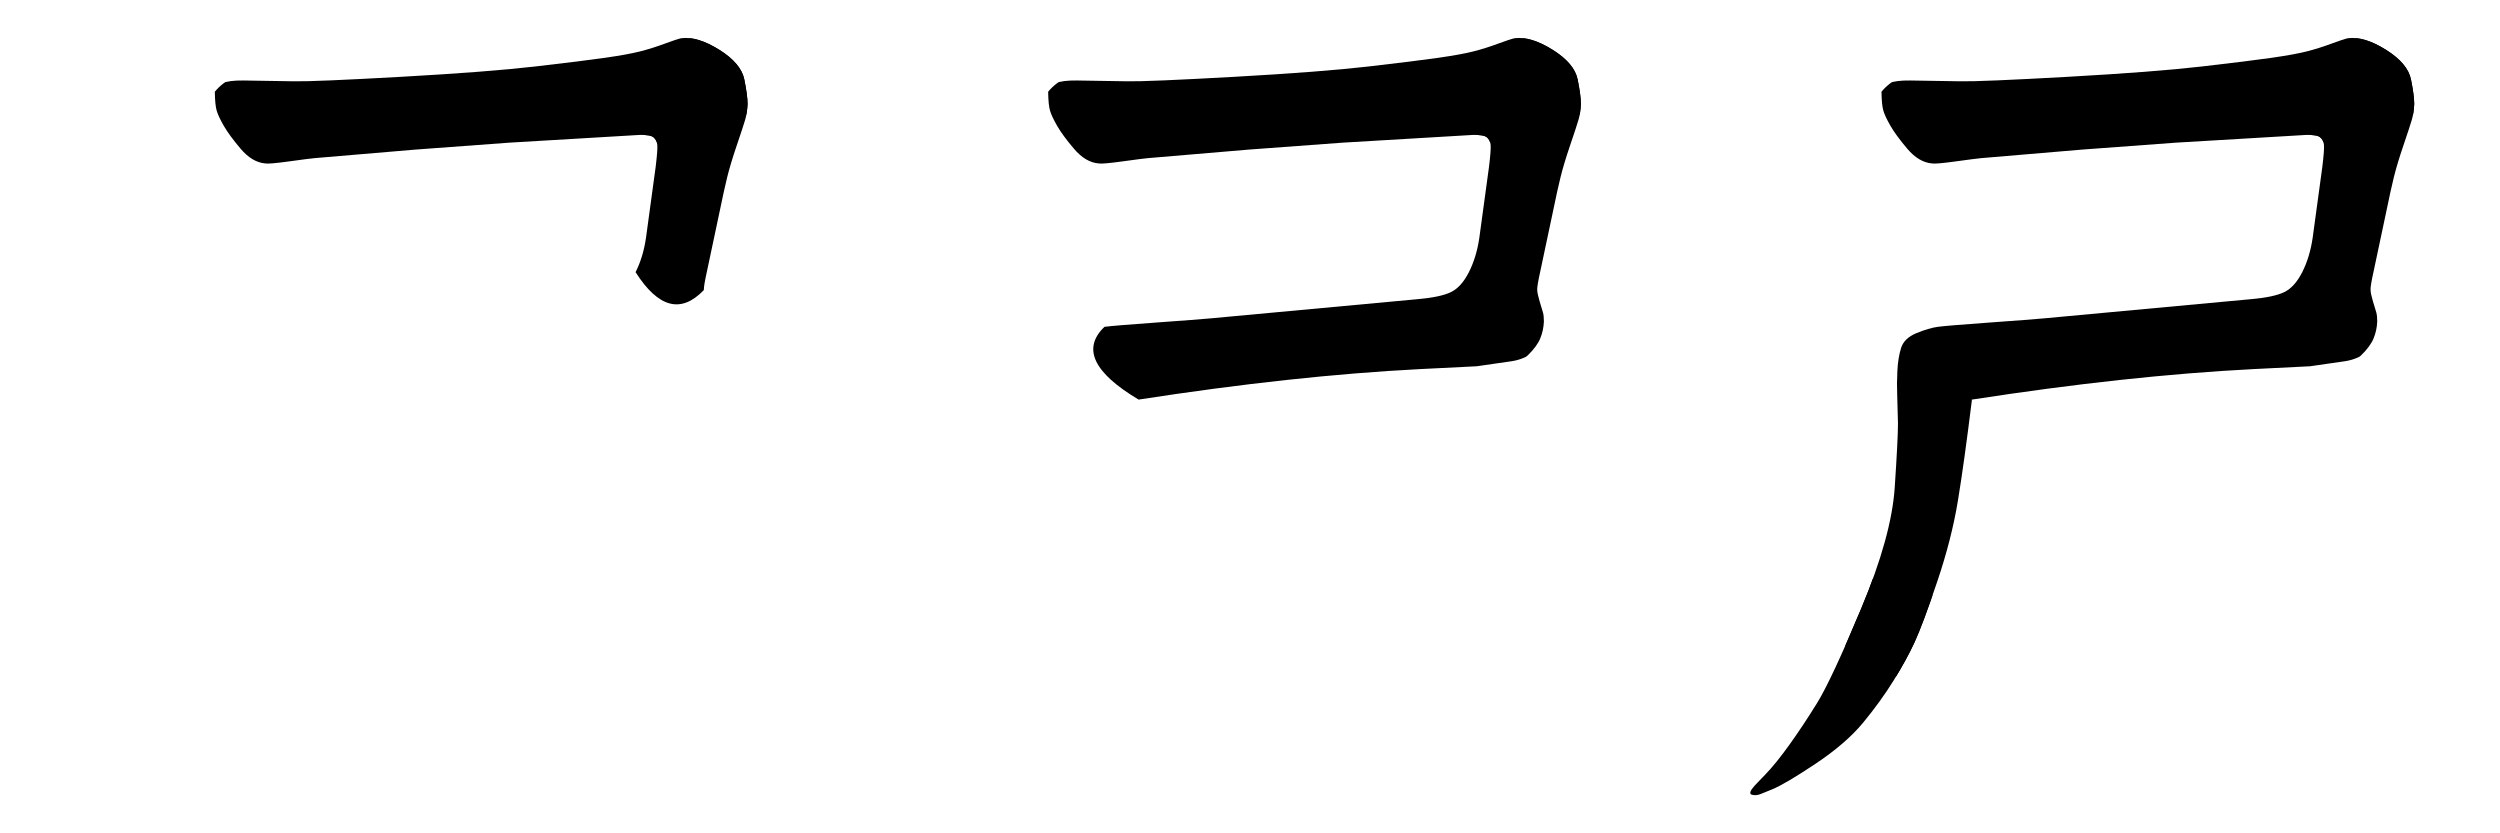 <svg xmlns="http://www.w3.org/2000/svg" width="1230" height="410" viewBox="0 0 6150 2050" version="1.1"><g x="0" y="0"><g transform="translate(0)"><g x="0" y="0" clip-path="url(#M+1563.5+669.5+Q+1582+633,+1589+586+L+1613+410+Q+1618+369,+1617+357+Q+1616+345,+1608+338+Q+1600+331,+1572+332+L+1252+351+L+1022+368+L+774+389+Q+762+390,+711.5+397+Q+661+404,+652+402+Q+620+399,+592+366+Q+564+333,+550.5+309.5+Q+537+286,+533+272+Q+529+258,+528.5+227.5+Q+528+197,+599+198+L+723+200+Q+772+201,+986+189+Q+1200+177,+1317+163.5+Q+1434+150,+1489.5+142+Q+1545+134,+1574.5+126.5+Q+1604+119,+1635+107.5+Q+1666+96,+1676+94+Q+1716+89,+1769.5+122.5+Q+1823+156,+1831+195.5+Q+1839+235,+1839+256+Q+1838+278,+1833+295+Q+1828+312,+1812.5+357.5+Q+1797+403,+1789+435.5+Q+1781+468,+1771+517+L+1739+668+Q+1731+704,+1731.5+713.5+Q+1647.5+801.5,+1563.5+669.5+Z)"><defs><clipPath id="M+1563.5+669.5+Q+1582+633,+1589+586+L+1613+410+Q+1618+369,+1617+357+Q+1616+345,+1608+338+Q+1600+331,+1572+332+L+1252+351+L+1022+368+L+774+389+Q+762+390,+711.5+397+Q+661+404,+652+402+Q+620+399,+592+366+Q+564+333,+550.5+309.5+Q+537+286,+533+272+Q+529+258,+528.5+227.5+Q+528+197,+599+198+L+723+200+Q+772+201,+986+189+Q+1200+177,+1317+163.5+Q+1434+150,+1489.5+142+Q+1545+134,+1574.5+126.5+Q+1604+119,+1635+107.5+Q+1666+96,+1676+94+Q+1716+89,+1769.5+122.5+Q+1823+156,+1831+195.5+Q+1839+235,+1839+256+Q+1838+278,+1833+295+Q+1828+312,+1812.5+357.5+Q+1797+403,+1789+435.5+Q+1781+468,+1771+517+L+1739+668+Q+1731+704,+1731.5+713.5+Q+1647.5+801.5,+1563.5+669.5+Z"><path d="M 1563.5 669.5 Q 1582 633, 1589 586 L 1613 410 Q 1618 369, 1617 357 Q 1616 345, 1608 338 Q 1600 331, 1572 332 L 1252 351 L 1022 368 L 774 389 Q 762 390, 711.5 397 Q 661 404, 652 402 Q 620 399, 592 366 Q 564 333, 550.5 309.5 Q 537 286, 533 272 Q 529 258, 528.5 227.5 Q 528 197, 599 198 L 723 200 Q 772 201, 986 189 Q 1200 177, 1317 163.5 Q 1434 150, 1489.5 142 Q 1545 134, 1574.5 126.5 Q 1604 119, 1635 107.5 Q 1666 96, 1676 94 Q 1716 89, 1769.5 122.5 Q 1823 156, 1831 195.5 Q 1839 235, 1839 256 Q 1838 278, 1833 295 Q 1828 312, 1812.5 357.5 Q 1797 403, 1789 435.5 Q 1781 468, 1771 517 L 1739 668 Q 1731 704, 1731.5 713.5 Q 1647.5 801.5, 1563.5 669.5 Z" fill="#F00"></path></clipPath></defs><g x="0" y="0"><path d="M625 305 L1730 215" fill="transparent" stroke="black" stroke-width="250" stroke-linecap="round"></path></g><g x="0" y="0"><path d="M1730 215 L1645 680" fill="transparent" stroke="black" stroke-width="250" stroke-linecap="round"></path></g></g></g><g transform="translate(2050)"><g x="0" y="0" clip-path="url(#M+1563.5+669.5+Q+1582+633,+1589+586+L+1613+410+Q+1618+369,+1617+357+Q+1616+345,+1608+338+Q+1600+331,+1572+332+L+1252+351+L+1022+368+L+774+389+Q+762+390,+711.5+397+Q+661+404,+652+402+Q+620+399,+592+366+Q+564+333,+550.5+309.5+Q+537+286,+533+272+Q+529+258,+528.5+227.5+Q+528+197,+599+198+L+723+200+Q+772+201,+986+189+Q+1200+177,+1317+163.5+Q+1434+150,+1489.5+142+Q+1545+134,+1574.5+126.5+Q+1604+119,+1635+107.5+Q+1666+96,+1676+94+Q+1716+89,+1769.5+122.5+Q+1823+156,+1831+195.5+Q+1839+235,+1839+256+Q+1838+278,+1833+295+Q+1828+312,+1812.5+357.5+Q+1797+403,+1789+435.5+Q+1781+468,+1771+517+L+1739+668+Q+1731+704,+1731.5+713.5+Q+1647.5+801.5,+1563.5+669.5+Z)"><defs><clipPath id="M+1563.5+669.5+Q+1582+633,+1589+586+L+1613+410+Q+1618+369,+1617+357+Q+1616+345,+1608+338+Q+1600+331,+1572+332+L+1252+351+L+1022+368+L+774+389+Q+762+390,+711.5+397+Q+661+404,+652+402+Q+620+399,+592+366+Q+564+333,+550.5+309.5+Q+537+286,+533+272+Q+529+258,+528.5+227.5+Q+528+197,+599+198+L+723+200+Q+772+201,+986+189+Q+1200+177,+1317+163.5+Q+1434+150,+1489.5+142+Q+1545+134,+1574.5+126.5+Q+1604+119,+1635+107.5+Q+1666+96,+1676+94+Q+1716+89,+1769.5+122.5+Q+1823+156,+1831+195.5+Q+1839+235,+1839+256+Q+1838+278,+1833+295+Q+1828+312,+1812.5+357.5+Q+1797+403,+1789+435.5+Q+1781+468,+1771+517+L+1739+668+Q+1731+704,+1731.5+713.5+Q+1647.5+801.5,+1563.5+669.5+Z"><path d="M 1563.5 669.5 Q 1582 633, 1589 586 L 1613 410 Q 1618 369, 1617 357 Q 1616 345, 1608 338 Q 1600 331, 1572 332 L 1252 351 L 1022 368 L 774 389 Q 762 390, 711.5 397 Q 661 404, 652 402 Q 620 399, 592 366 Q 564 333, 550.5 309.5 Q 537 286, 533 272 Q 529 258, 528.5 227.5 Q 528 197, 599 198 L 723 200 Q 772 201, 986 189 Q 1200 177, 1317 163.5 Q 1434 150, 1489.5 142 Q 1545 134, 1574.5 126.5 Q 1604 119, 1635 107.5 Q 1666 96, 1676 94 Q 1716 89, 1769.5 122.5 Q 1823 156, 1831 195.5 Q 1839 235, 1839 256 Q 1838 278, 1833 295 Q 1828 312, 1812.5 357.5 Q 1797 403, 1789 435.5 Q 1781 468, 1771 517 L 1739 668 Q 1731 704, 1731.5 713.5 Q 1647.5 801.5, 1563.5 669.5 Z" fill="#F00"></path></clipPath></defs><g x="0" y="0"><path d="M625 305 L1730 215" fill="transparent" stroke="black" stroke-width="250" stroke-linecap="round"></path></g><g x="0" y="0"><path d="M1730 215 L1645 680" fill="transparent" stroke="black" stroke-width="250" stroke-linecap="round"></path></g></g><g x="0" y="0" clip-path="url(#M+667+804+Q+689+801,+793.5+793.5+Q+898+786,+930+783+L+1437+736+Q+1494+731,+1519.5+718.5+Q+1545+706,+1563.5+669.5+L+1731.5+713.5+Q+1732+723,+1737.5+741.5+Q+1743+760,+1745.5+768+Q+1748+776,+1748+791+Q+1747+813,+1739+832.5+Q+1731+852,+1708.5+874+Q+1686+896,+1583+901+L+1443+908+Q+1132+924,+751+983+Q+584+883.5,+667+804+Z)"><defs><clipPath id="M+667+804+Q+689+801,+793.5+793.5+Q+898+786,+930+783+L+1437+736+Q+1494+731,+1519.5+718.5+Q+1545+706,+1563.5+669.5+L+1731.5+713.5+Q+1732+723,+1737.5+741.5+Q+1743+760,+1745.5+768+Q+1748+776,+1748+791+Q+1747+813,+1739+832.5+Q+1731+852,+1708.5+874+Q+1686+896,+1583+901+L+1443+908+Q+1132+924,+751+983+Q+584+883.5,+667+804+Z"><path d="M 667 804 Q 689 801, 793.5 793.5 Q 898 786, 930 783 L 1437 736 Q 1494 731, 1519.5 718.5 Q 1545 706, 1563.5 669.5 L 1731.5 713.5 Q 1732 723, 1737.5 741.5 Q 1743 760, 1745.5 768 Q 1748 776, 1748 791 Q 1747 813, 1739 832.5 Q 1731 852, 1708.5 874 Q 1686 896, 1583 901 L 1443 908 Q 1132 924, 751 983 Q 584 883.5, 667 804 Z" fill="#F00"></path></clipPath></defs><g x="0" y="0"><path d="M715 900 L1650 765" fill="transparent" stroke="black" stroke-width="250" stroke-linecap="round"></path></g></g></g><g transform="translate(4100)"><g x="0" y="0" clip-path="url(#M+1563.5+669.5+Q+1582+633,+1589+586+L+1613+410+Q+1618+369,+1617+357+Q+1616+345,+1608+338+Q+1600+331,+1572+332+L+1252+351+L+1022+368+L+774+389+Q+762+390,+711.5+397+Q+661+404,+652+402+Q+620+399,+592+366+Q+564+333,+550.5+309.5+Q+537+286,+533+272+Q+529+258,+528.5+227.5+Q+528+197,+599+198+L+723+200+Q+772+201,+986+189+Q+1200+177,+1317+163.5+Q+1434+150,+1489.5+142+Q+1545+134,+1574.5+126.5+Q+1604+119,+1635+107.5+Q+1666+96,+1676+94+Q+1716+89,+1769.5+122.5+Q+1823+156,+1831+195.5+Q+1839+235,+1839+256+Q+1838+278,+1833+295+Q+1828+312,+1812.5+357.5+Q+1797+403,+1789+435.5+Q+1781+468,+1771+517+L+1739+668+Q+1731+704,+1731.5+713.5+Q+1647.5+801.5,+1563.5+669.5+Z)"><defs><clipPath id="M+1563.5+669.5+Q+1582+633,+1589+586+L+1613+410+Q+1618+369,+1617+357+Q+1616+345,+1608+338+Q+1600+331,+1572+332+L+1252+351+L+1022+368+L+774+389+Q+762+390,+711.5+397+Q+661+404,+652+402+Q+620+399,+592+366+Q+564+333,+550.5+309.5+Q+537+286,+533+272+Q+529+258,+528.5+227.5+Q+528+197,+599+198+L+723+200+Q+772+201,+986+189+Q+1200+177,+1317+163.5+Q+1434+150,+1489.5+142+Q+1545+134,+1574.5+126.5+Q+1604+119,+1635+107.5+Q+1666+96,+1676+94+Q+1716+89,+1769.5+122.5+Q+1823+156,+1831+195.5+Q+1839+235,+1839+256+Q+1838+278,+1833+295+Q+1828+312,+1812.5+357.5+Q+1797+403,+1789+435.5+Q+1781+468,+1771+517+L+1739+668+Q+1731+704,+1731.5+713.5+Q+1647.5+801.5,+1563.5+669.5+Z"><path d="M 1563.5 669.5 Q 1582 633, 1589 586 L 1613 410 Q 1618 369, 1617 357 Q 1616 345, 1608 338 Q 1600 331, 1572 332 L 1252 351 L 1022 368 L 774 389 Q 762 390, 711.5 397 Q 661 404, 652 402 Q 620 399, 592 366 Q 564 333, 550.5 309.5 Q 537 286, 533 272 Q 529 258, 528.5 227.5 Q 528 197, 599 198 L 723 200 Q 772 201, 986 189 Q 1200 177, 1317 163.5 Q 1434 150, 1489.5 142 Q 1545 134, 1574.5 126.5 Q 1604 119, 1635 107.5 Q 1666 96, 1676 94 Q 1716 89, 1769.5 122.5 Q 1823 156, 1831 195.5 Q 1839 235, 1839 256 Q 1838 278, 1833 295 Q 1828 312, 1812.5 357.5 Q 1797 403, 1789 435.5 Q 1781 468, 1771 517 L 1739 668 Q 1731 704, 1731.5 713.5 Q 1647.5 801.5, 1563.5 669.5 Z" fill="#F00"></path></clipPath></defs><g x="0" y="0"><path d="M625 305 L1730 215" fill="transparent" stroke="black" stroke-width="250" stroke-linecap="round"></path></g><g x="0" y="0"><path d="M1730 215 L1645 680" fill="transparent" stroke="black" stroke-width="250" stroke-linecap="round"></path></g></g><g x="0" y="0" clip-path="url(#M+667+804+Q+689+801,+793.5+793.5+Q+898+786,+930+783+L+1437+736+Q+1494+731,+1519.5+718.5+Q+1545+706,+1563.5+669.5+L+1731.5+713.5+Q+1732+723,+1737.5+741.5+Q+1743+760,+1745.5+768+Q+1748+776,+1748+791+Q+1747+813,+1739+832.5+Q+1731+852,+1708.5+874+Q+1686+896,+1583+901+L+1443+908+Q+1132+924,+751+983+Q+584+883.5,+667+804+Z)"><defs><clipPath id="M+667+804+Q+689+801,+793.5+793.5+Q+898+786,+930+783+L+1437+736+Q+1494+731,+1519.5+718.5+Q+1545+706,+1563.5+669.5+L+1731.5+713.5+Q+1732+723,+1737.5+741.5+Q+1743+760,+1745.5+768+Q+1748+776,+1748+791+Q+1747+813,+1739+832.5+Q+1731+852,+1708.5+874+Q+1686+896,+1583+901+L+1443+908+Q+1132+924,+751+983+Q+584+883.5,+667+804+Z"><path d="M 667 804 Q 689 801, 793.5 793.5 Q 898 786, 930 783 L 1437 736 Q 1494 731, 1519.5 718.5 Q 1545 706, 1563.5 669.5 L 1731.5 713.5 Q 1732 723, 1737.5 741.5 Q 1743 760, 1745.5 768 Q 1748 776, 1748 791 Q 1747 813, 1739 832.5 Q 1731 852, 1708.5 874 Q 1686 896, 1583 901 L 1443 908 Q 1132 924, 751 983 Q 584 883.5, 667 804 Z" fill="#F00"></path></clipPath></defs><g x="0" y="0"><path d="M715 900 L1650 765" fill="transparent" stroke="black" stroke-width="250" stroke-linecap="round"></path></g></g><g x="0" y="0" clip-path="url(#M+751+983+Q+732+1137,+716.5+1231.5+Q+701+1326,+665.5+1431+Q+630+1536,+610+1579.5+Q+590+1623,+558+1674.5+Q+526+1726,+483.5+1777.5+Q+441+1829,+366+1879+Q+291+1929,+259+1942+L+232+1953+Q+220+1958,+209.5+1955+Q+199+1952,+217+1932+L+243+1905+Q+269+1878,+302+1832+Q+335+1786,+370+1729.5+Q+405+1673,+479+1496+Q+553+1319,+561+1199.5+Q+569+1080,+569+1042+L+567+967+Q+566+945,+567.5+913+Q+569+881,+576.5+856.5+Q+584+832,+614.5+819.5+Q+645+807,+667+804+L+751+983+Z)"><defs><clipPath id="M+751+983+Q+732+1137,+716.5+1231.5+Q+701+1326,+665.5+1431+Q+630+1536,+610+1579.5+Q+590+1623,+558+1674.5+Q+526+1726,+483.5+1777.5+Q+441+1829,+366+1879+Q+291+1929,+259+1942+L+232+1953+Q+220+1958,+209.5+1955+Q+199+1952,+217+1932+L+243+1905+Q+269+1878,+302+1832+Q+335+1786,+370+1729.5+Q+405+1673,+479+1496+Q+553+1319,+561+1199.5+Q+569+1080,+569+1042+L+567+967+Q+566+945,+567.5+913+Q+569+881,+576.5+856.5+Q+584+832,+614.5+819.5+Q+645+807,+667+804+L+751+983+Z"><path d="M 751 983 Q 732 1137, 716.5 1231.5 Q 701 1326, 665.5 1431 Q 630 1536, 610 1579.5 Q 590 1623, 558 1674.5 Q 526 1726, 483.5 1777.5 Q 441 1829, 366 1879 Q 291 1929, 259 1942 L 232 1953 Q 220 1958, 209.5 1955 Q 199 1952, 217 1932 L 243 1905 Q 269 1878, 302 1832 Q 335 1786, 370 1729.5 Q 405 1673, 479 1496 Q 553 1319, 561 1199.5 Q 569 1080, 569 1042 L 567 967 Q 566 945, 567.5 913 Q 569 881, 576.5 856.5 Q 584 832, 614.5 819.5 Q 645 807, 667 804 L 751 983 Z" fill="#F00"></path></clipPath></defs><g x="0" y="0"><path d="M660 885 L555 1540" fill="transparent" stroke="black" stroke-width="250" stroke-linecap="round"></path></g><g x="0" y="0"><path d="M555 1540 L295 1900" fill="transparent" stroke="black" stroke-width="250" stroke-linecap="round"></path></g></g></g></g></svg>